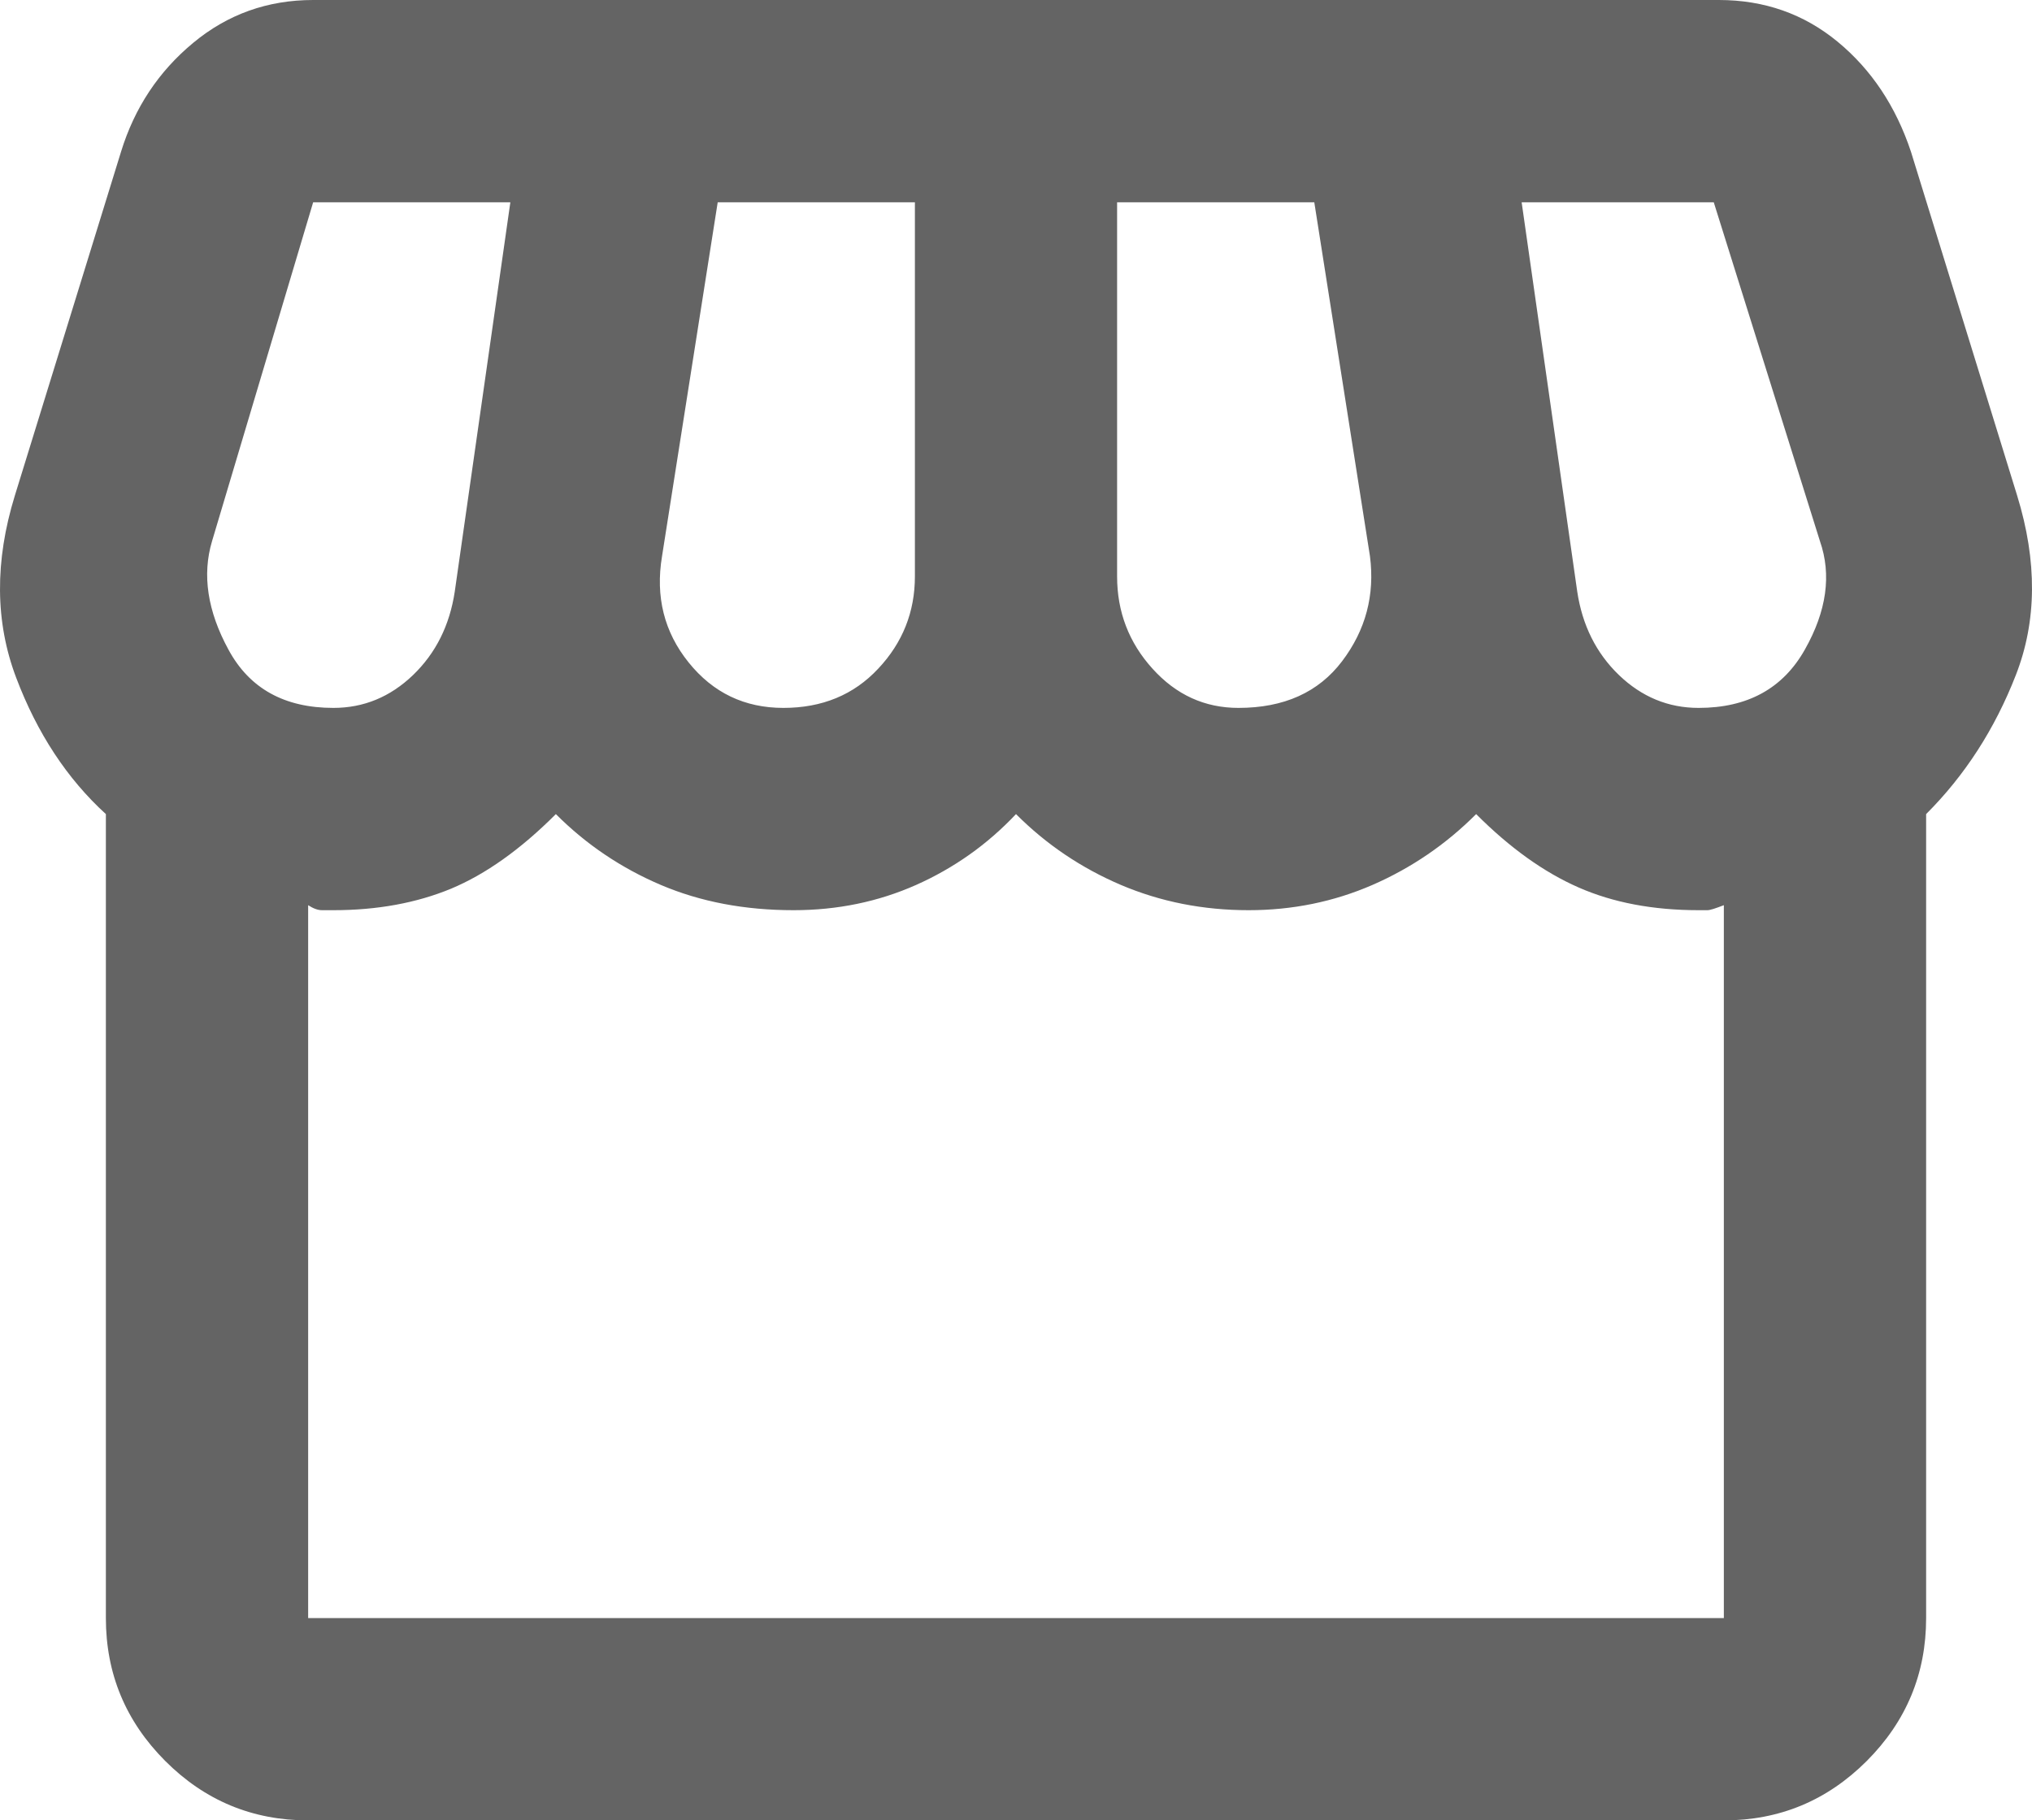 <svg width="26.792" height="24" viewBox="0 0 26.792 24" fill="none" xmlns="http://www.w3.org/2000/svg" xmlns:xlink="http://www.w3.org/1999/xlink">
	<desc>
			Created with Pixso.
	</desc>
	<defs/>
	<path id="Vector" d="M25.396 10.733L25.396 21.333C25.396 22.066 25.135 22.694 24.613 23.217C24.09 23.739 23.463 24 22.729 24L4.063 24C3.329 24 2.701 23.739 2.179 23.217C1.657 22.694 1.396 22.066 1.396 21.333L1.396 10.733C0.885 10.267 0.49 9.667 0.213 8.934C-0.065 8.2 -0.071 7.4 0.196 6.533L1.596 2C1.774 1.422 2.09 0.944 2.546 0.566C3.001 0.188 3.529 0 4.129 0L22.663 0C23.263 0 23.785 0.184 24.229 0.55C24.674 0.917 24.996 1.4 25.196 2L26.596 6.533C26.863 7.4 26.857 8.188 26.579 8.9C26.302 9.611 25.907 10.223 25.396 10.733ZM16.329 9.333C16.929 9.333 17.385 9.128 17.696 8.717C18.007 8.306 18.129 7.845 18.063 7.333L17.329 2.667L14.729 2.667L14.729 7.6C14.729 8.066 14.885 8.473 15.196 8.816C15.507 9.161 15.885 9.333 16.329 9.333ZM10.329 9.333C10.84 9.333 11.257 9.161 11.579 8.816C11.902 8.473 12.063 8.066 12.063 7.6L12.063 2.667L9.463 2.667L8.729 7.333C8.64 7.866 8.757 8.333 9.079 8.733C9.401 9.134 9.818 9.333 10.329 9.333ZM4.396 9.333C4.796 9.333 5.146 9.188 5.446 8.9C5.746 8.611 5.929 8.244 5.996 7.8L6.729 2.667L4.129 2.667L2.796 7.134C2.663 7.578 2.735 8.056 3.013 8.566C3.29 9.078 3.751 9.333 4.396 9.333ZM22.396 9.333C23.04 9.333 23.507 9.078 23.796 8.566C24.085 8.056 24.151 7.578 23.996 7.134L22.596 2.667L20.063 2.667L20.796 7.8C20.863 8.244 21.046 8.611 21.346 8.9C21.646 9.188 21.996 9.333 22.396 9.333ZM4.063 21.333L22.729 21.333L22.729 11.934C22.618 11.977 22.546 12 22.513 12L22.396 12C21.796 12 21.268 11.9 20.813 11.7C20.357 11.5 19.907 11.178 19.463 10.733C19.063 11.134 18.607 11.444 18.096 11.667C17.585 11.889 17.04 12 16.463 12C15.863 12 15.302 11.889 14.779 11.667C14.257 11.444 13.796 11.134 13.396 10.733C13.018 11.134 12.579 11.444 12.079 11.667C11.579 11.889 11.04 12 10.463 12C9.818 12 9.235 11.889 8.713 11.667C8.19 11.444 7.729 11.134 7.329 10.733C6.863 11.2 6.401 11.527 5.946 11.717C5.49 11.905 4.974 12 4.396 12L4.246 12C4.19 12 4.129 11.977 4.063 11.934L4.063 21.333Z" fill="#646464" fill-opacity="1" fill-rule="nonzero"/>
</svg>
